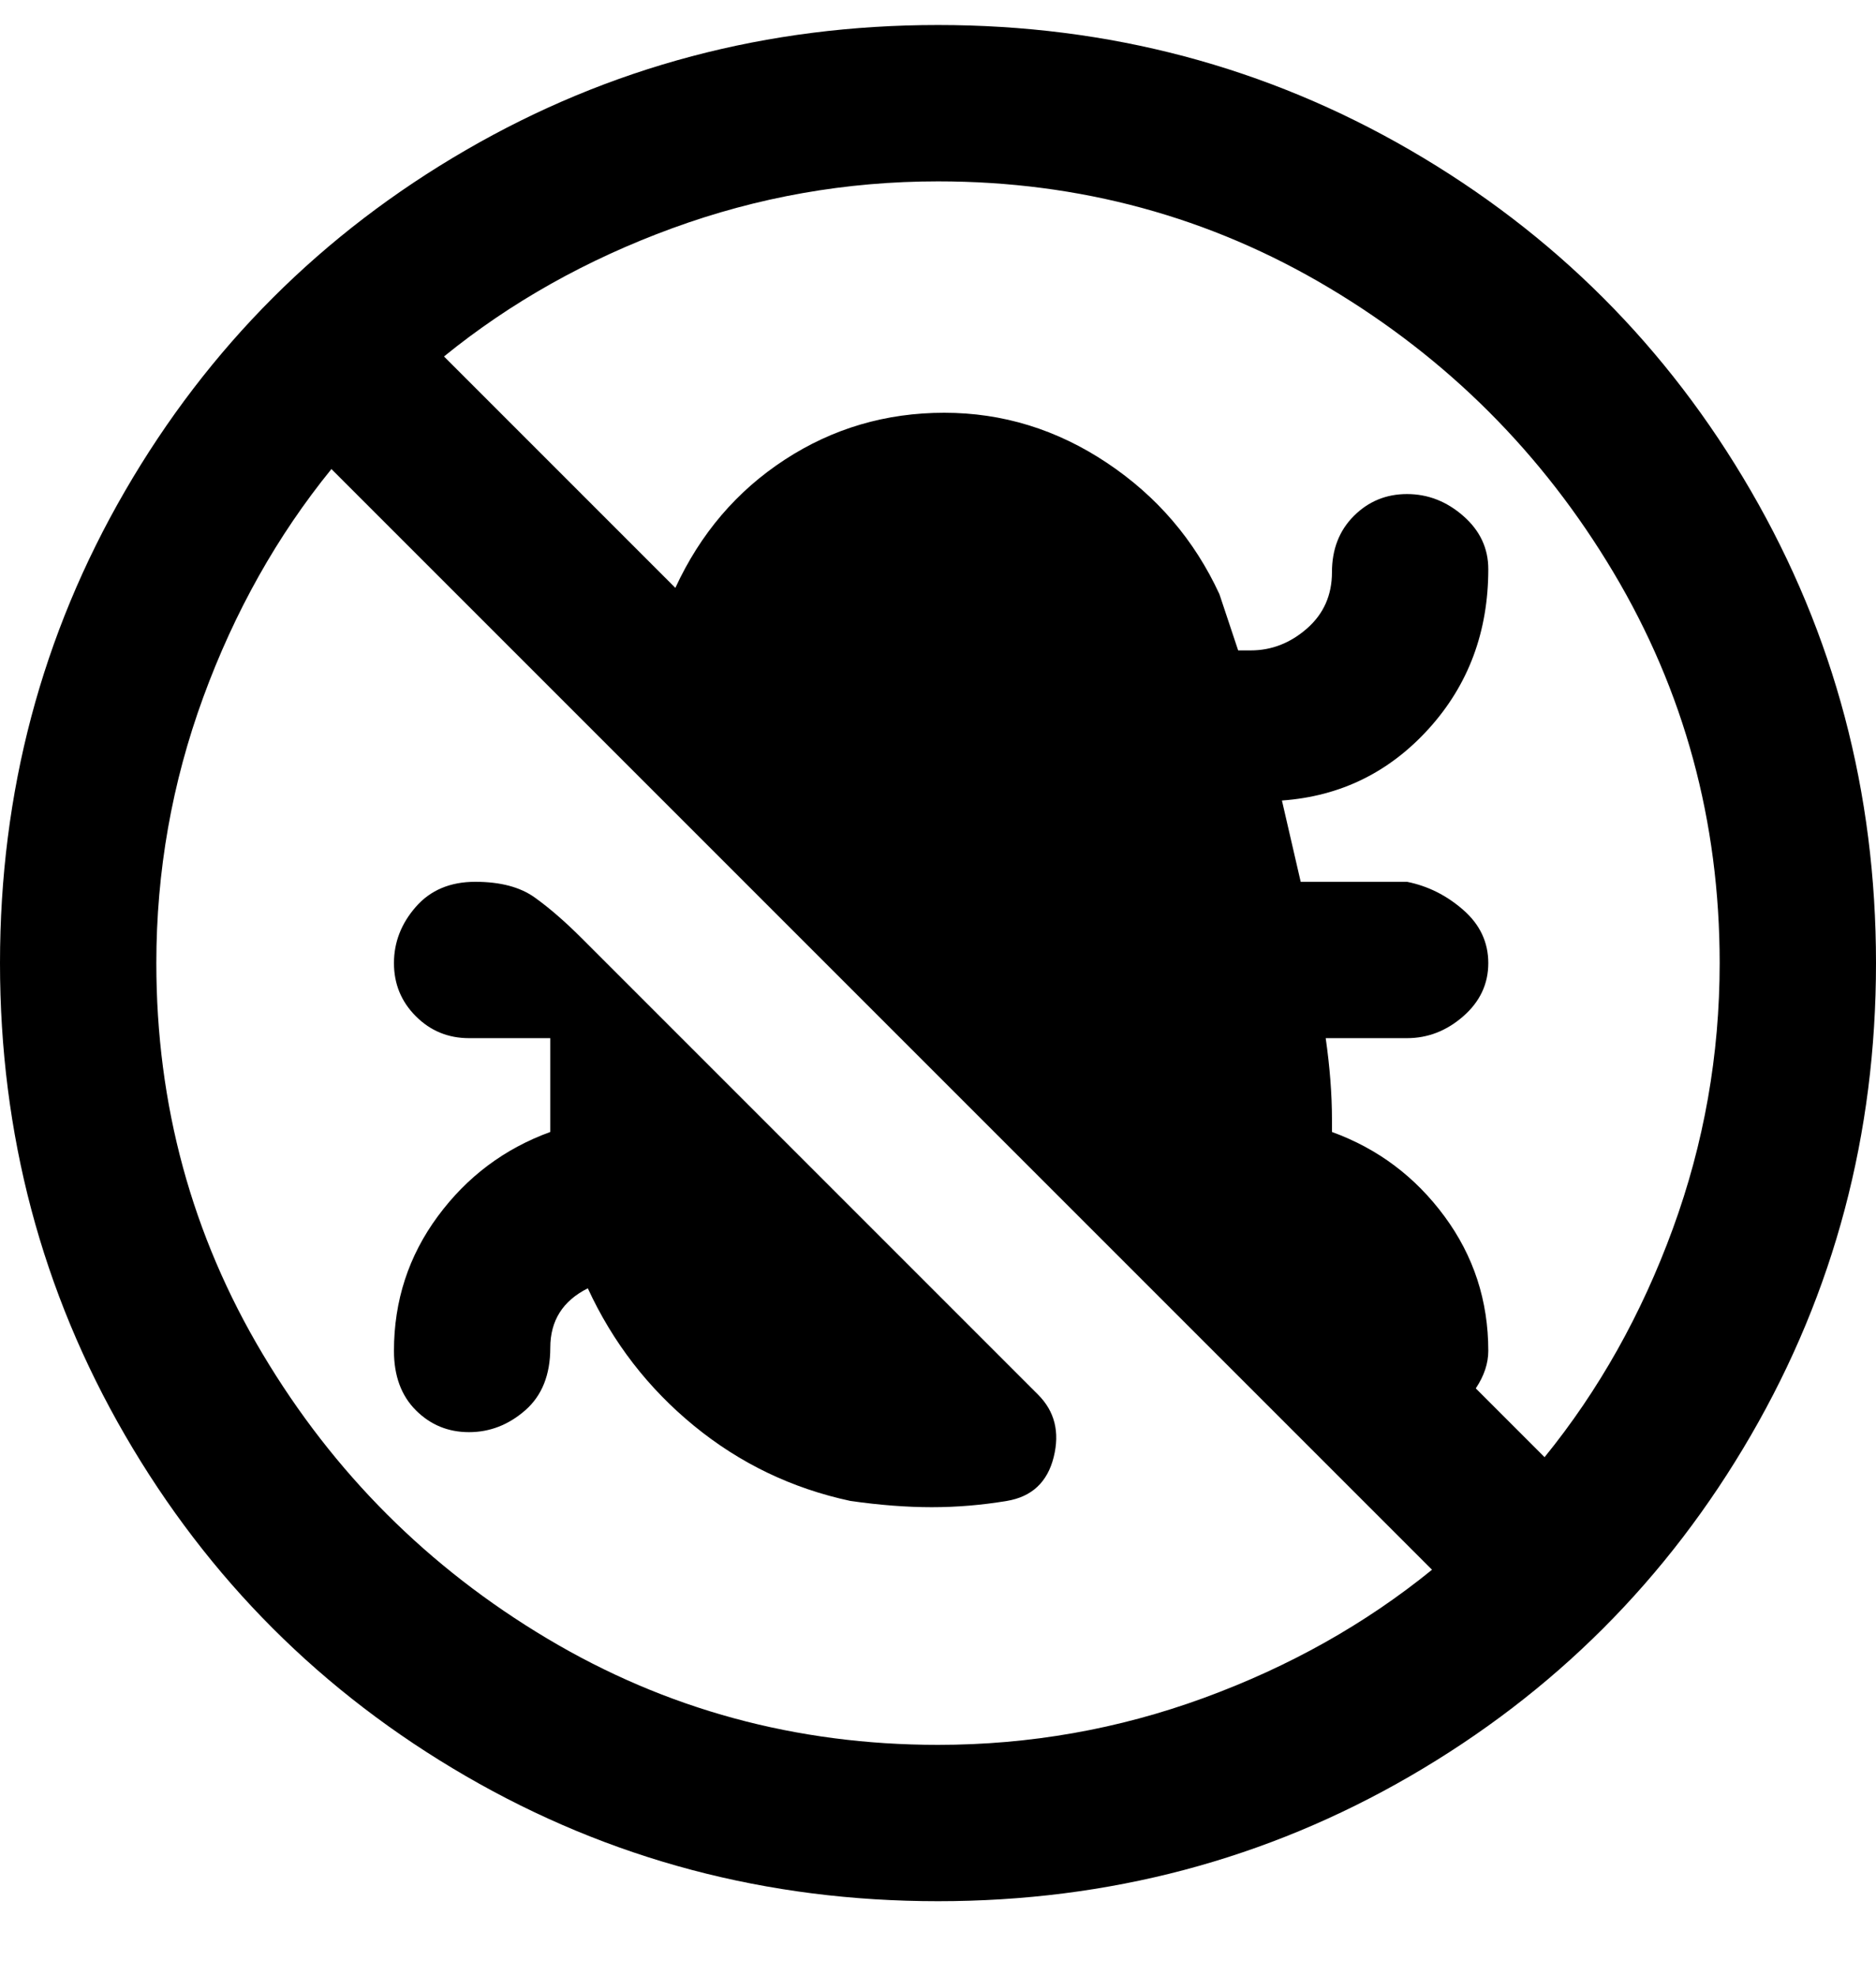 <svg viewBox="0 0 300 316" xmlns="http://www.w3.org/2000/svg"><path d="M150 4q-41 0-75.5 20T20 78.5Q0 113 0 154t20 75.5Q40 264 74.5 284t75.5 20q41 0 75.5-20t54.5-54.5q20-34.5 20-75.5t-20-75.5Q260 44 225.5 24T150 4zm0 275q-34 0-62.5-17T42 216.5Q25 188 25 154q0-22 7.5-42.5T53 75l176 176q-16 13-36.5 20.5T150 279zm97-46l-11-11q2-3 2-6 0-12-7-21.5T213 181v-2q0-6-1-13h13q5 0 9-3.5t4-8.5q0-5-4-8.5t-9-4.5h-17l-3-13q14-1 23.5-11.5T238 91q0-5-4-8.5t-9-3.5q-5 0-8.5 3.5t-3.5 9q0 5.5-4 9t-9 3.5h-2l-3-9q-6-13-18-21t-26-8q-14 0-25.5 7.5T108 94L71 57q16-13 36.5-20.5T150 29q34 0 62.5 17T258 91.5q17 28.5 17 62.5 0 22-7.5 42.5T247 233zM88 181v-15H75q-5 0-8.5-3.5T63 154q0-5 3.5-9t9.5-4q6 0 9.5 2.5T93 150l73 73q4 4 2.5 10t-7.5 7q-6 1-12 1t-13-1q-14-3-25-12t-17-22q-6 3-6 9.5t-4 10q-4 3.5-9 3.5t-8.5-3.5Q63 222 63 216q0-12 7-21.5T88 181z"/></svg>
